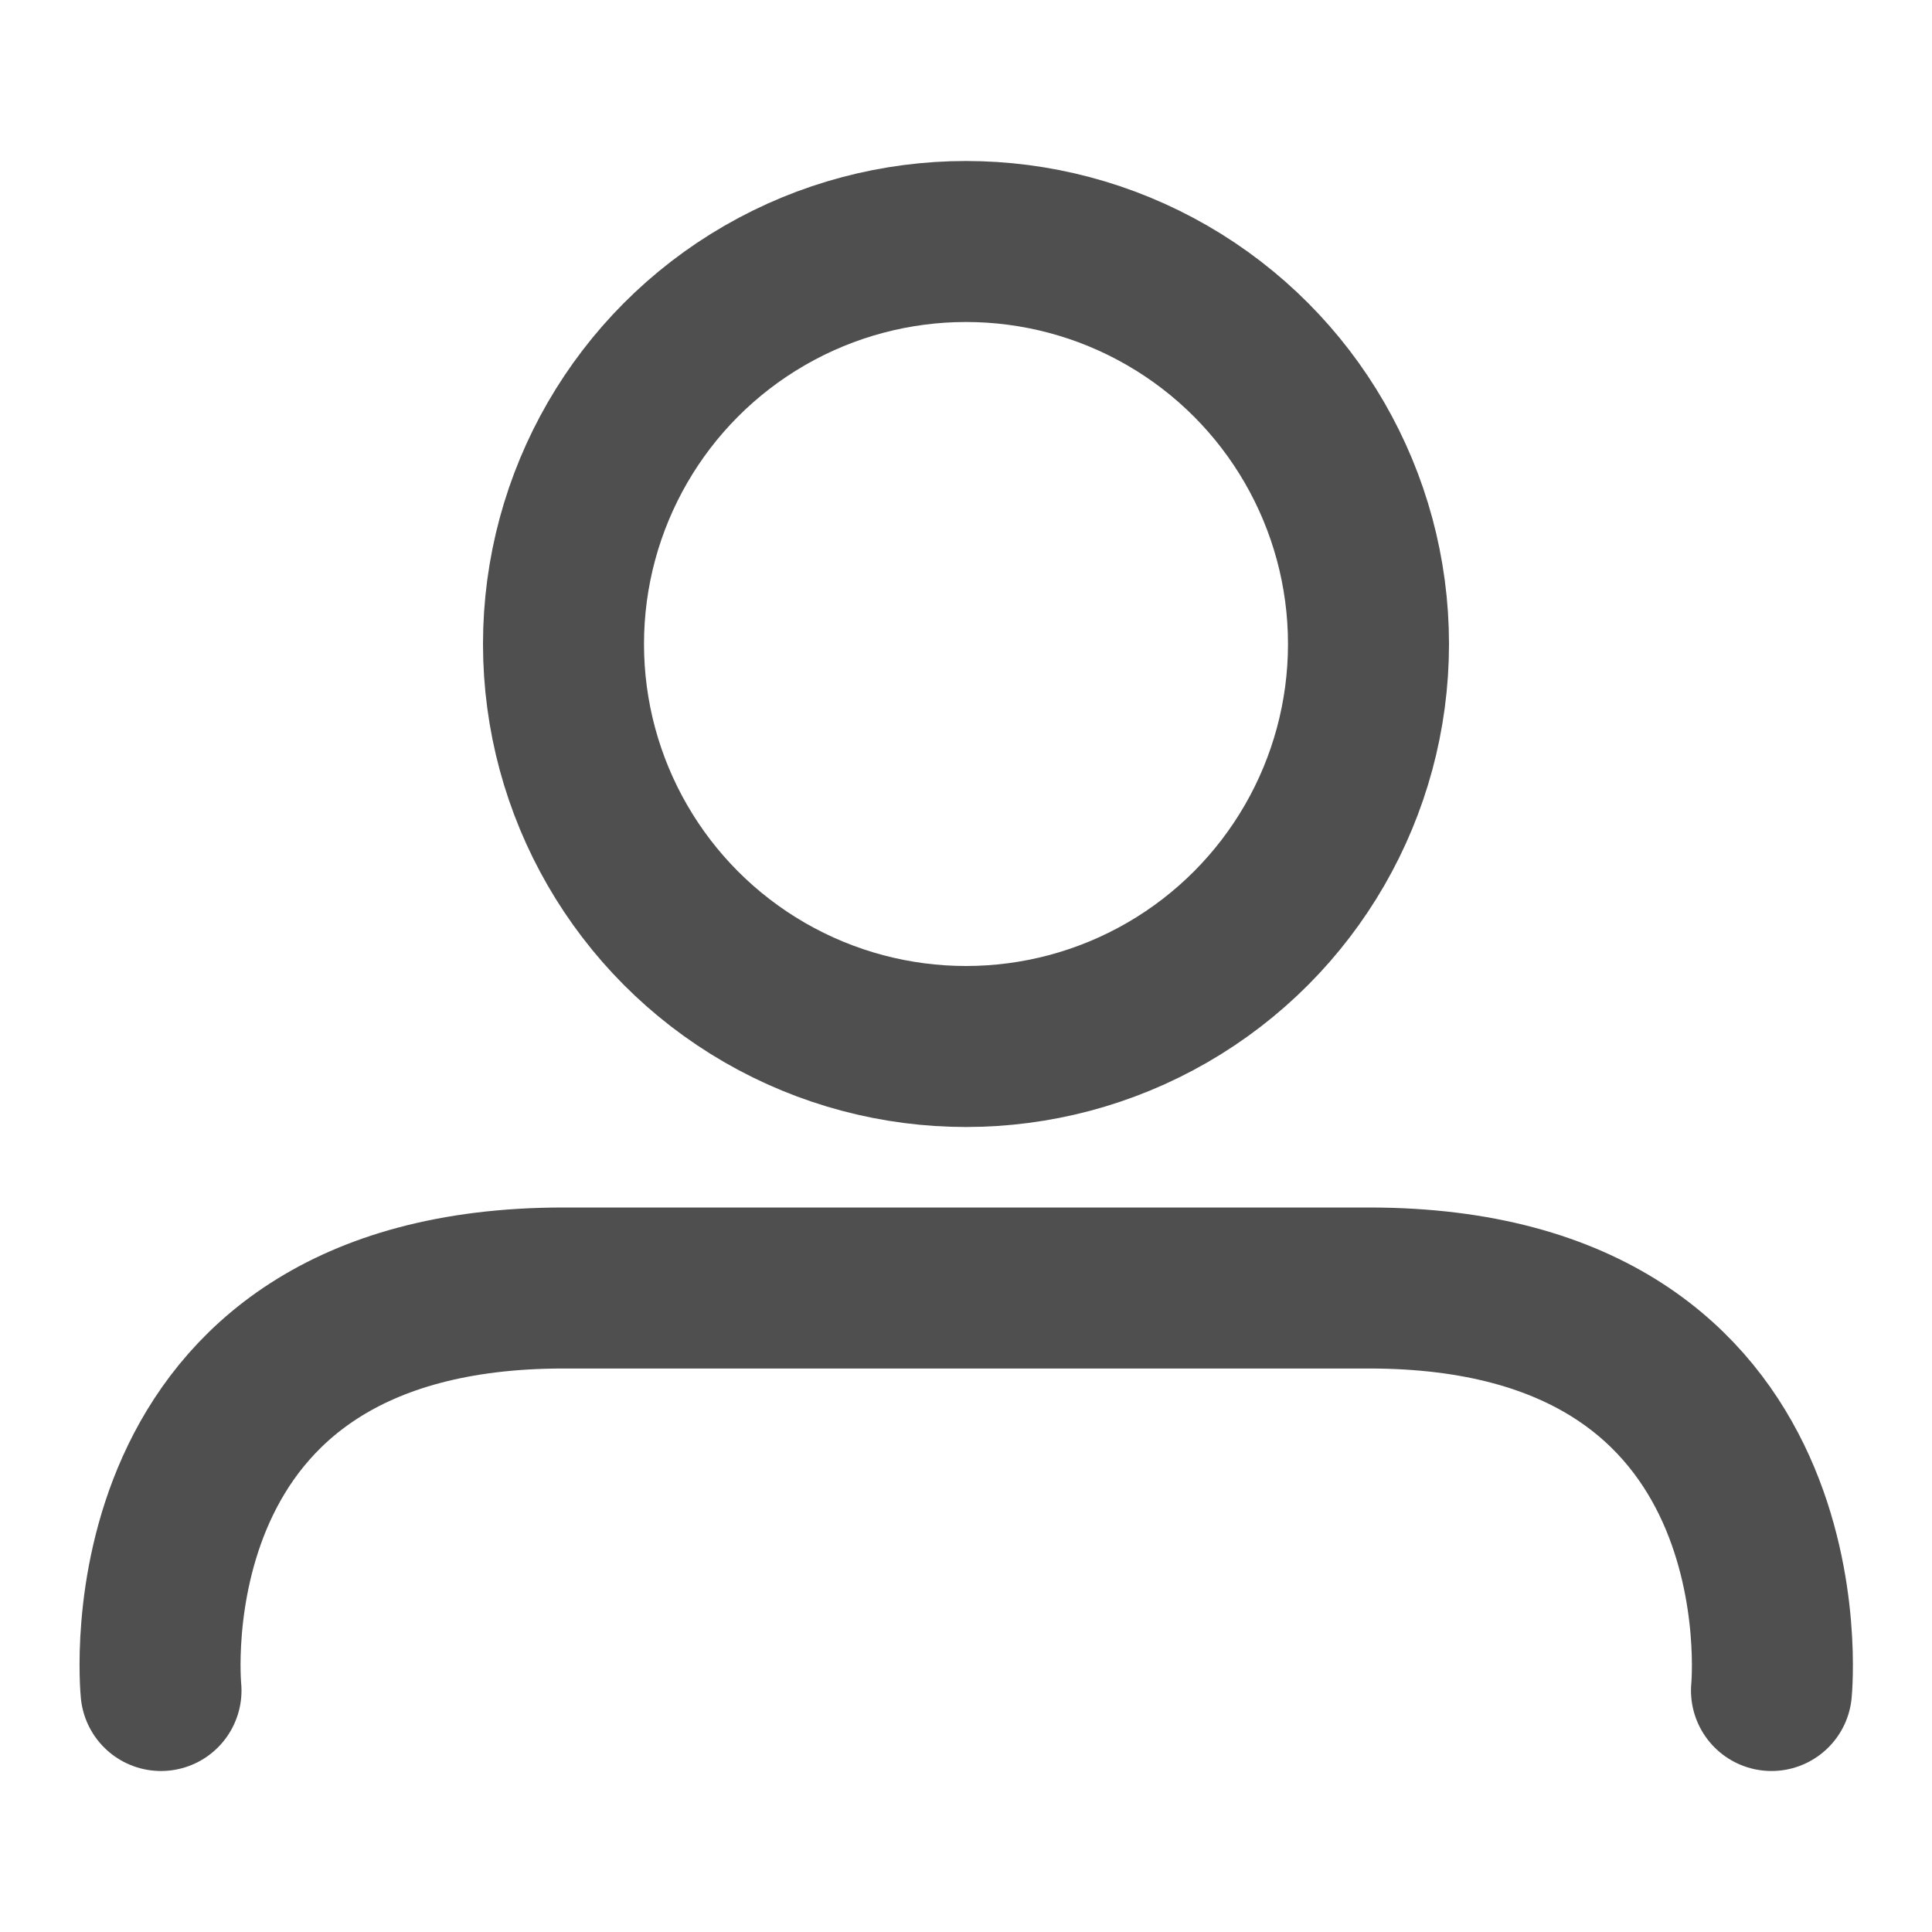 <?xml version="1.0" encoding="UTF-8"?>
<svg width="24px" height="24px" viewBox="0 0 24 24" version="1.1" xmlns="http://www.w3.org/2000/svg" xmlns:xlink="http://www.w3.org/1999/xlink">
    <!-- Generator: Sketch 44.1 (41455) - http://www.bohemiancoding.com/sketch -->
    <title>user</title>
    <desc>Created with Sketch.</desc> 
    <defs></defs>
    <g id="Page-1" stroke="none" stroke-width="1" fill="none" fill-rule="evenodd">
        <g id="Artboard-4" transform="translate(-532, -159)" stroke="#4F4F4F" stroke-width="2">
            <g id="32" transform="translate(532, 159)">
                <path d="M2,21 C2,21 1.5,16 7,16 C12.5,16 11.512,16 17.006,16 C22.5,16 22.006,21 22.006,21" id="Body" stroke-linecap="round" stroke-linejoin="round"></path>
                <circle id="Head" cx="12" cy="8" r="5"></circle>
            </g>
        </g>
    </g>
</svg>